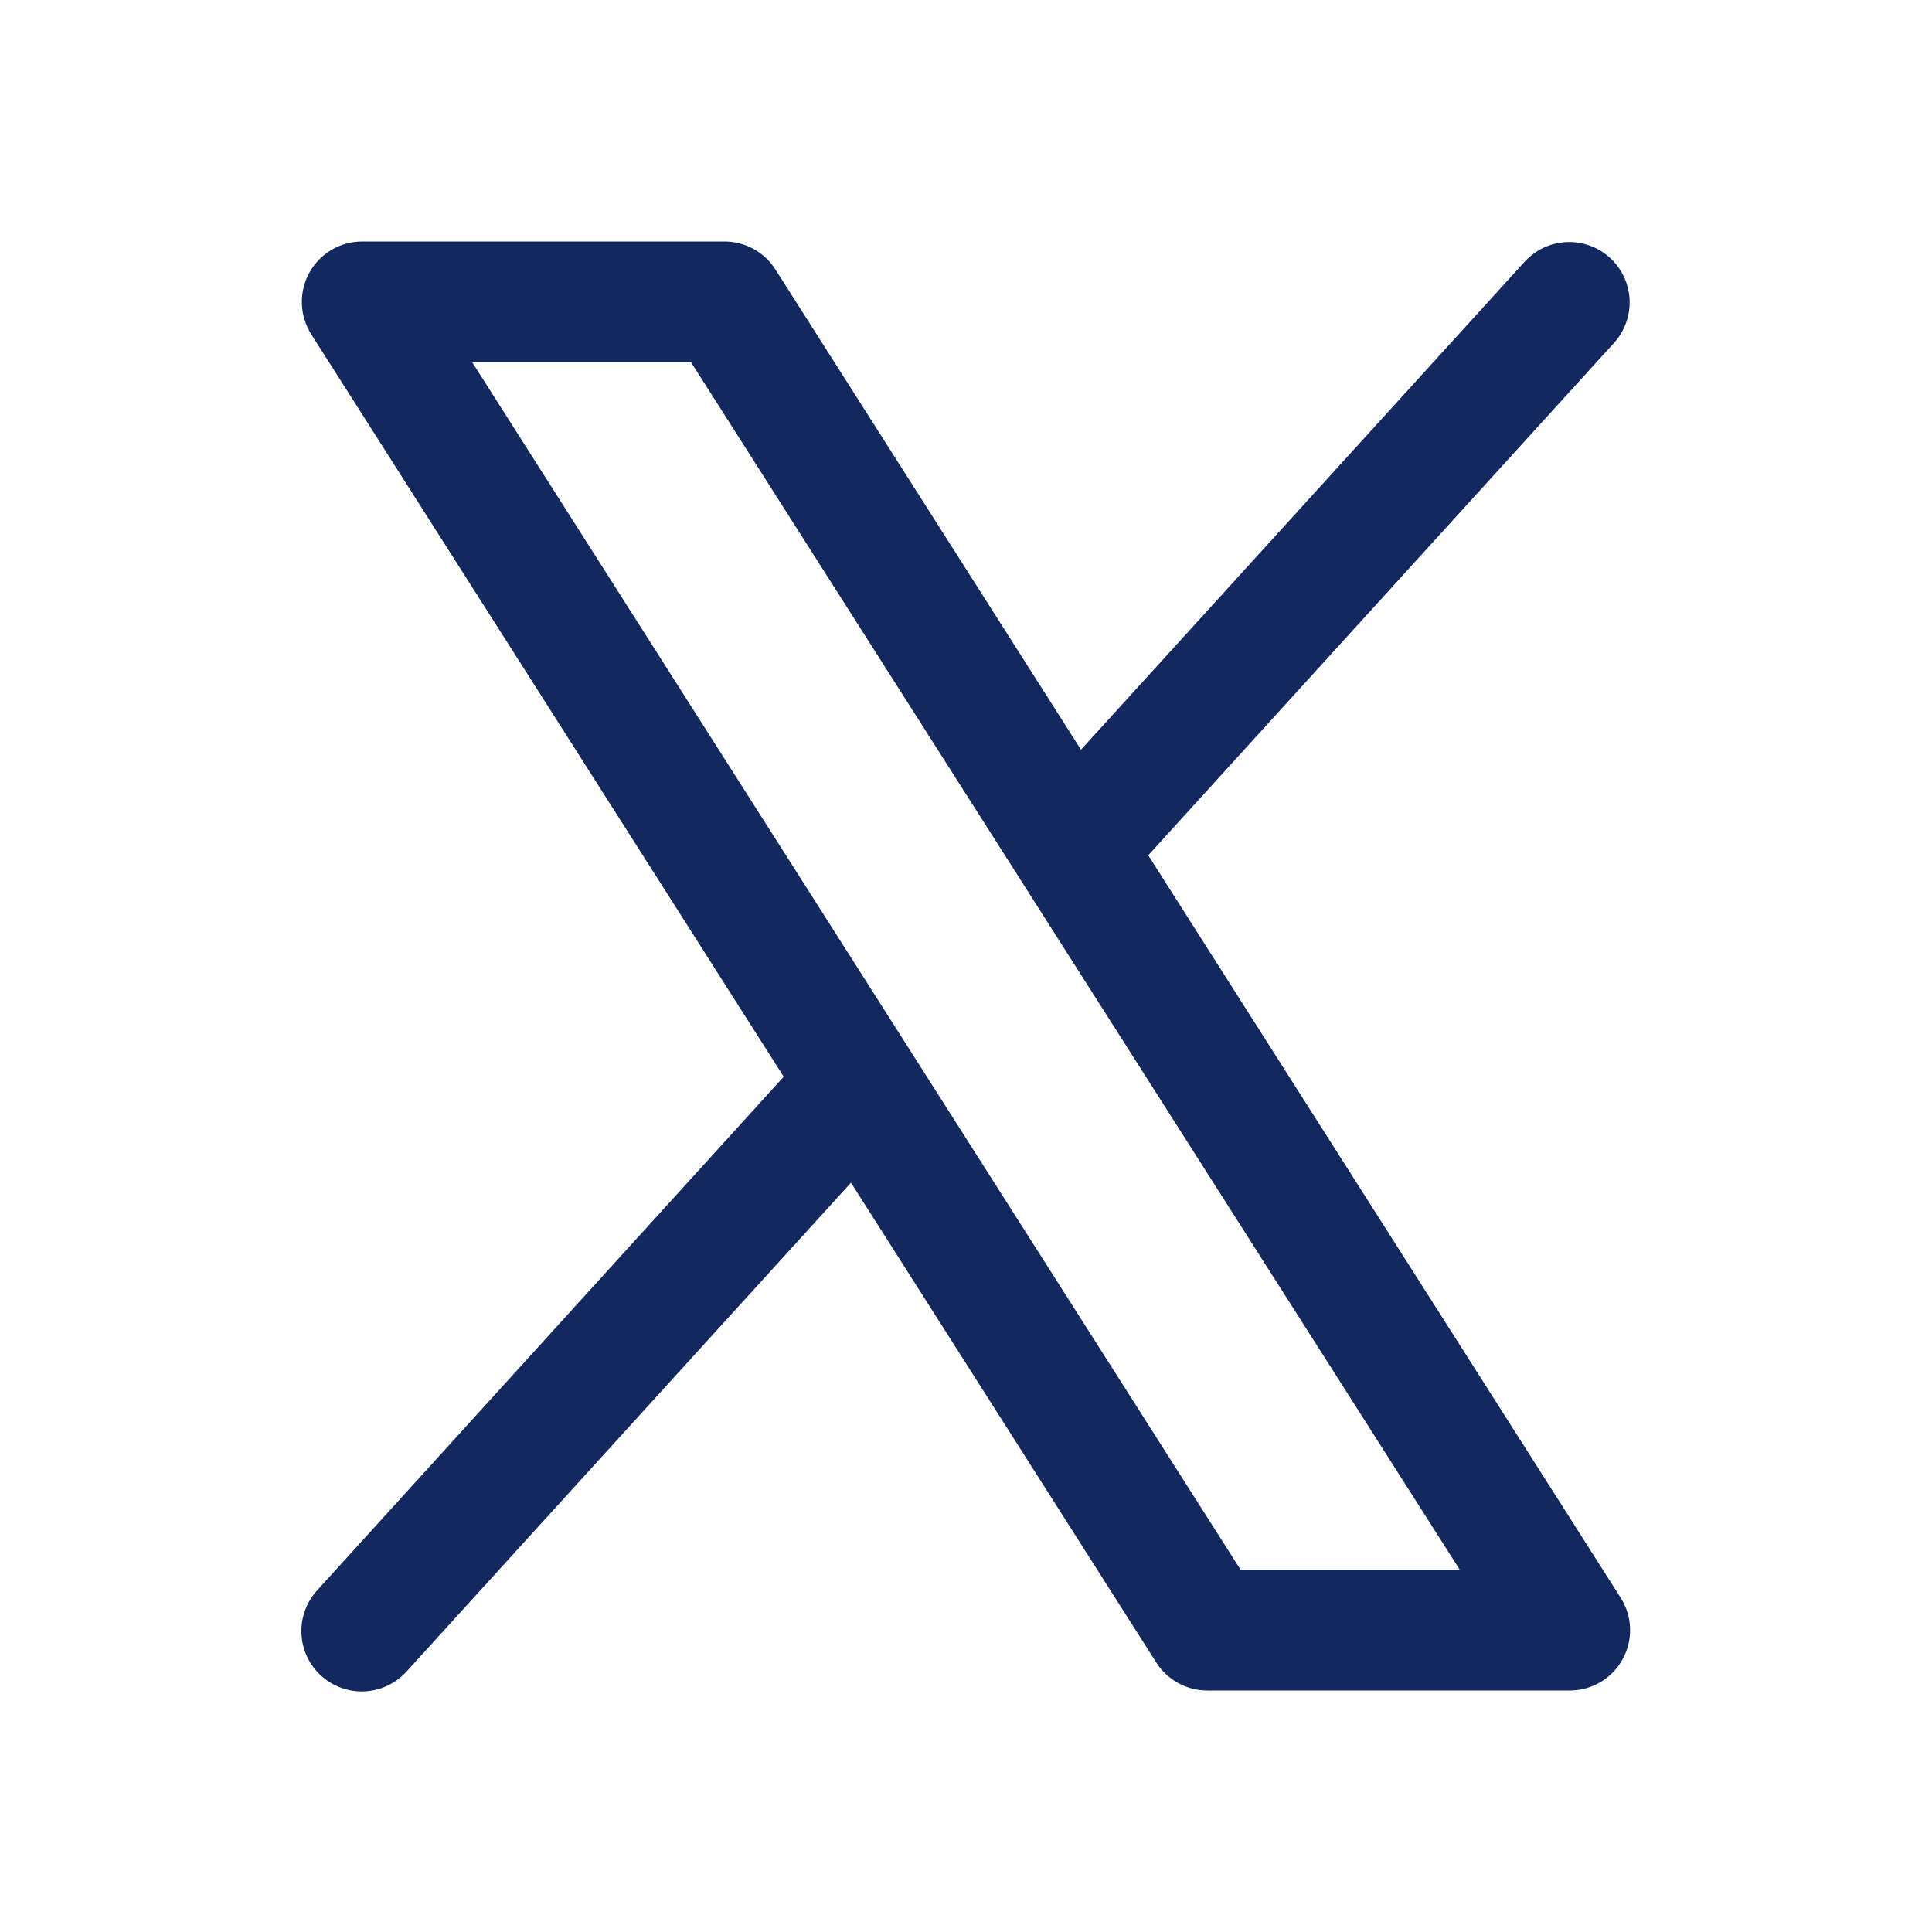 <svg width="60" height="60" viewBox="0 0 60 60" fill="none" xmlns="http://www.w3.org/2000/svg">
<path d="M50.331 49.62L35.66 26.562L50.137 10.636C50.464 10.267 50.633 9.784 50.607 9.291C50.58 8.798 50.361 8.336 49.995 8.004C49.63 7.672 49.149 7.498 48.656 7.518C48.163 7.539 47.698 7.753 47.362 8.114L33.571 23.283L24.081 8.37C23.912 8.103 23.679 7.884 23.402 7.732C23.125 7.58 22.815 7.5 22.5 7.5H11.249C10.913 7.5 10.583 7.59 10.294 7.761C10.005 7.932 9.767 8.178 9.605 8.473C9.443 8.768 9.364 9.1 9.375 9.436C9.386 9.772 9.487 10.099 9.667 10.383L24.339 33.438L9.862 49.376C9.693 49.557 9.562 49.771 9.476 50.004C9.39 50.236 9.351 50.484 9.361 50.732C9.371 50.98 9.431 51.223 9.536 51.448C9.641 51.672 9.79 51.874 9.973 52.041C10.157 52.208 10.372 52.337 10.606 52.42C10.839 52.503 11.087 52.539 11.335 52.526C11.583 52.512 11.825 52.45 12.049 52.342C12.273 52.234 12.472 52.083 12.637 51.898L26.428 36.729L35.917 51.642C36.088 51.906 36.322 52.123 36.599 52.273C36.875 52.423 37.185 52.501 37.499 52.5H48.749C49.085 52.5 49.415 52.41 49.704 52.239C49.993 52.068 50.231 51.822 50.392 51.528C50.554 51.233 50.634 50.901 50.623 50.565C50.612 50.23 50.512 49.903 50.331 49.62ZM38.528 48.75L14.664 11.25H21.461L45.335 48.75H38.528Z" fill="#12285F"/>
</svg>
